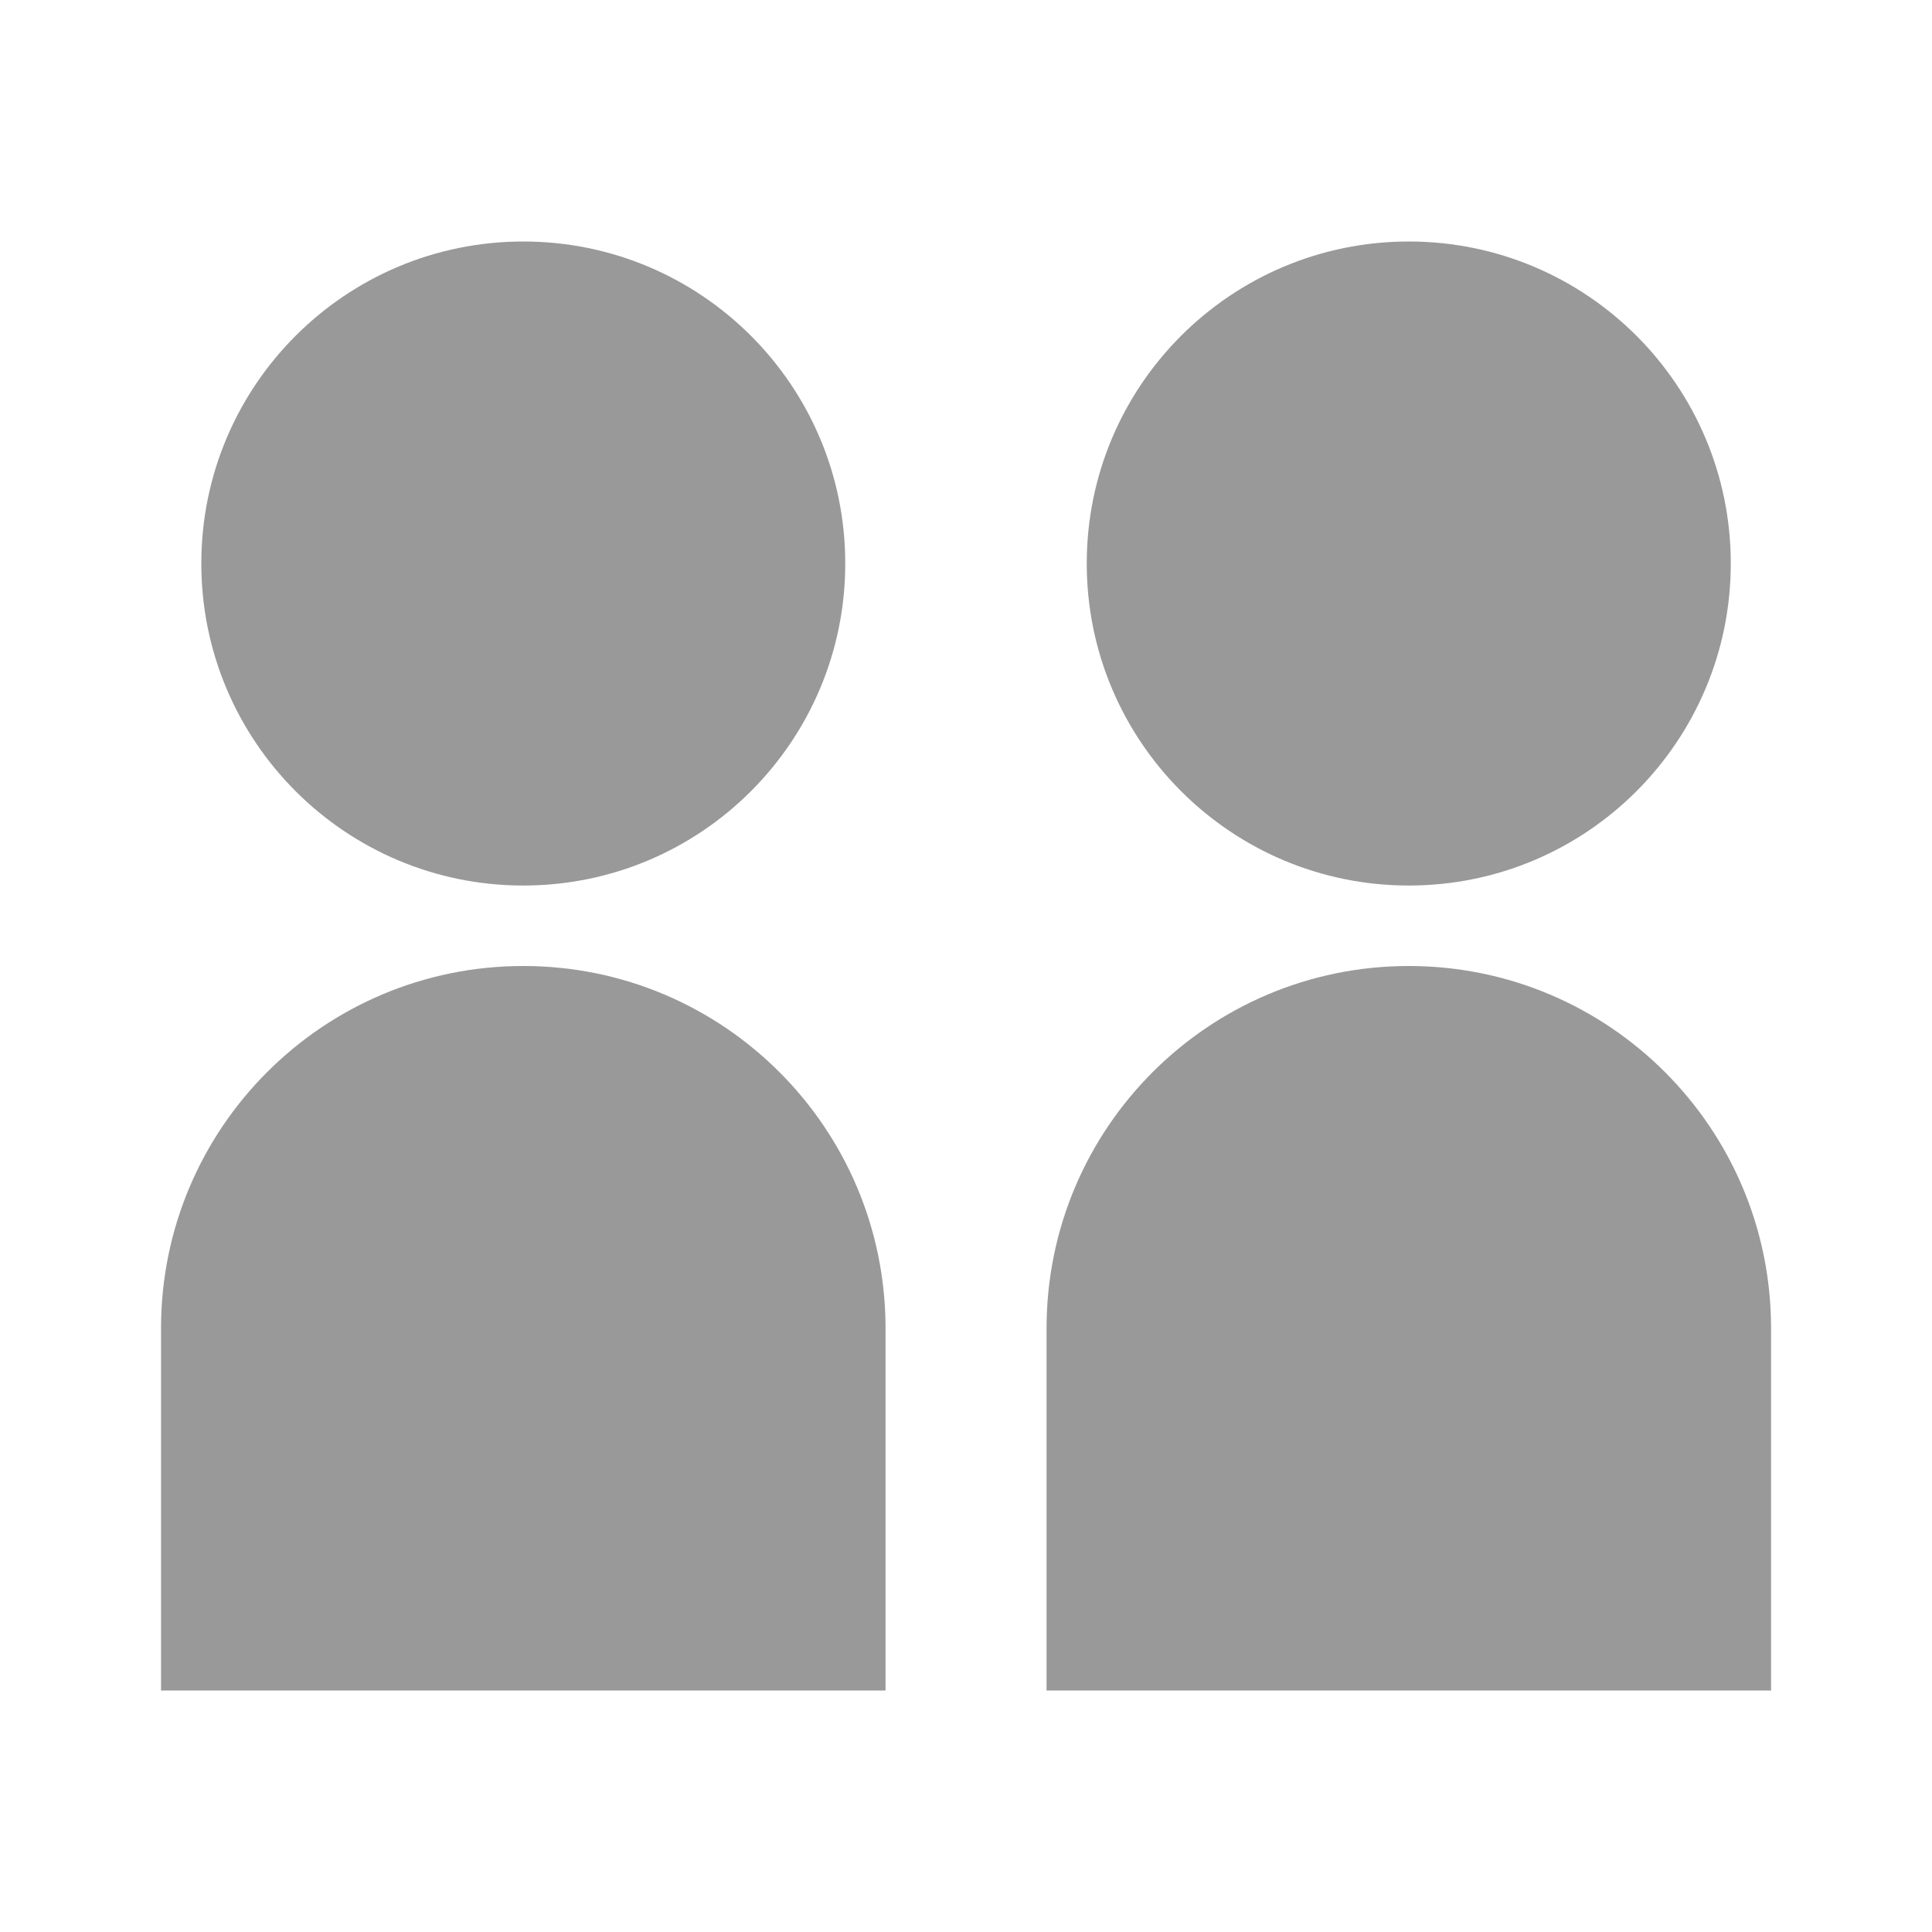 <svg width="20" height="20" viewBox="0 0 20 20" fill="none" xmlns="http://www.w3.org/2000/svg">
<path d="M2.084 5.833C2.084 7.674 3.576 9.167 5.417 9.167C7.258 9.167 8.75 7.674 8.75 5.833C8.75 3.992 7.258 2.5 5.417 2.5C3.576 2.5 2.084 3.992 2.084 5.833ZM1.667 17.5V13.75C1.667 11.679 3.346 10 5.417 10C7.488 10 9.167 11.679 9.167 13.75V17.5H1.667ZM14.584 9.167C12.743 9.167 11.25 7.674 11.25 5.833C11.25 3.992 12.743 2.5 14.584 2.5C16.425 2.5 17.917 3.992 17.917 5.833C17.917 7.674 16.425 9.167 14.584 9.167ZM10.834 17.5V13.75C10.834 11.679 12.513 10 14.584 10C16.655 10 18.334 11.679 18.334 13.75V17.5H10.834Z" fill="#999999"/>
</svg>
